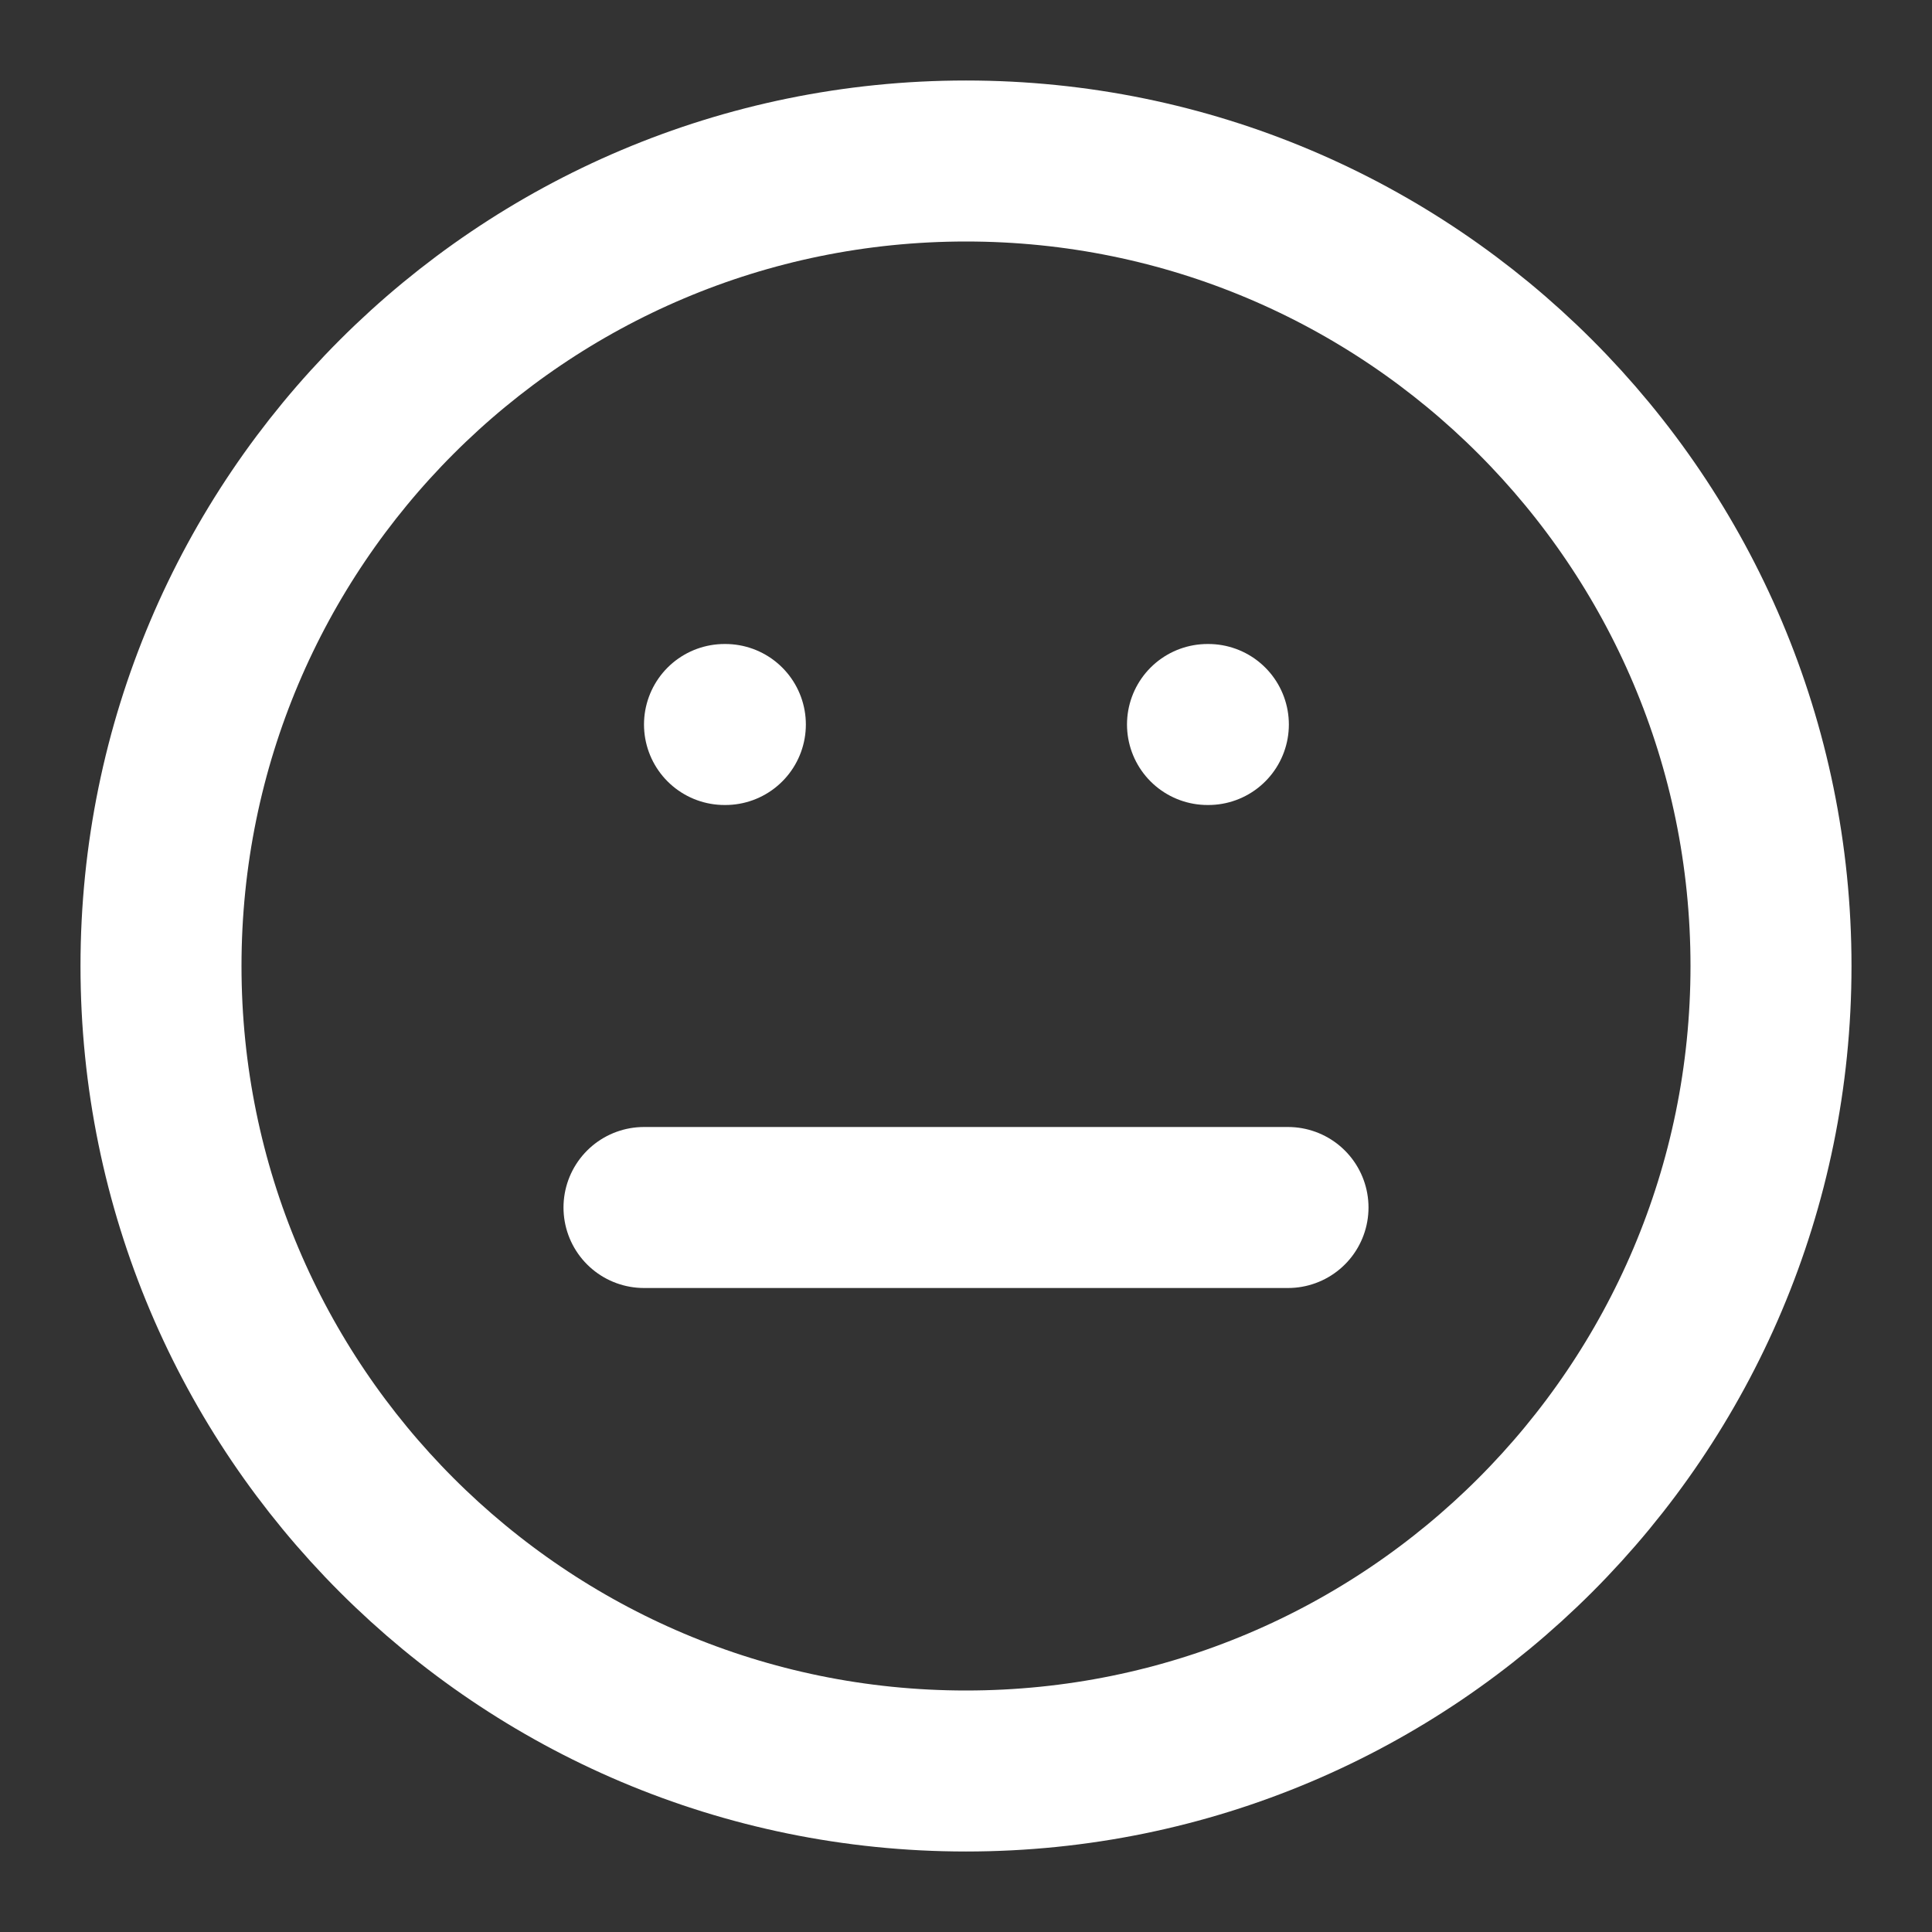 <svg width="18" height="18" viewBox="0 0 18 18" fill="none" xmlns="http://www.w3.org/2000/svg">
<rect x="0" y="0" width="18" height="18" fill="#333333" stroke="none"/>
<g clip-path="url(#clip0_809_457)">
<path d="M9 16.5C13.142 16.5 16.5 13.142 16.5 9C16.5 4.858 13.142 1.5 9 1.5C4.858 1.5 1.5 4.858 1.5 9C1.5 13.142 4.858 16.5 9 16.5Z" stroke="white" stroke-width="1.5" stroke-linecap="round" stroke-linejoin="round"/>
<path d="M6 11.25H12" stroke="white" stroke-width="1.5" stroke-linecap="round" stroke-linejoin="round"/>
<path d="M6.75 6.75H6.758" stroke="white" stroke-width="1.5" stroke-linecap="round" stroke-linejoin="round"/>
<path d="M11.25 6.75H11.258" stroke="white" stroke-width="1.5" stroke-linecap="round" stroke-linejoin="round"/>
</g>
<defs>
<clipPath id="clip0_809_457">
<rect width="18" height="18" fill="white"/>
</clipPath>
</defs>
</svg>
